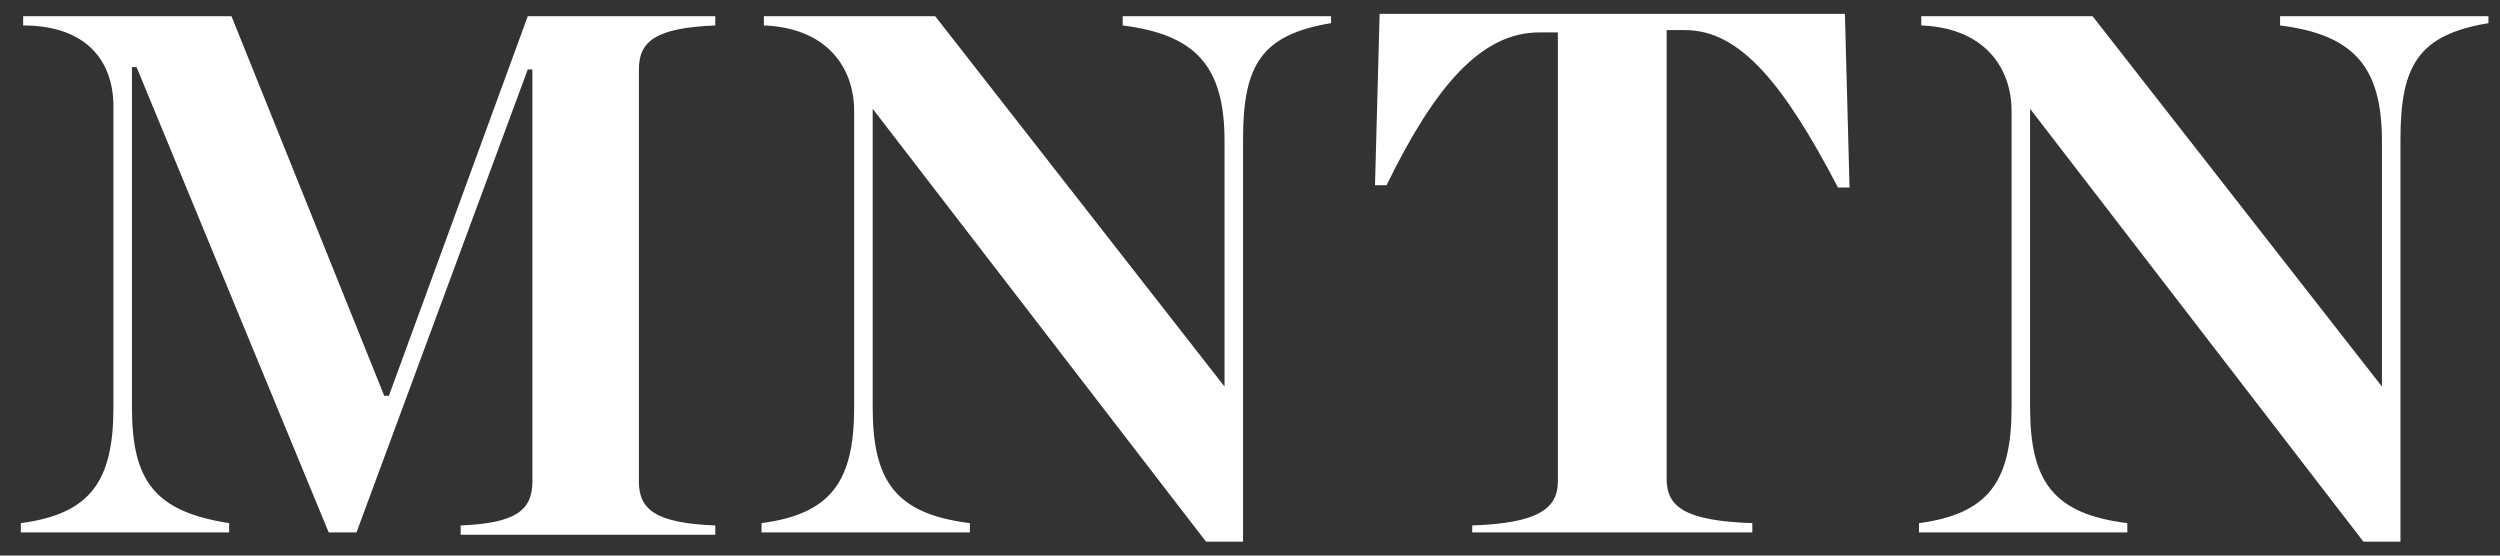 <svg width="108" height="24" fill="none" xmlns="http://www.w3.org/2000/svg"><rect width="100%" height="100%" fill="#333333" stroke="none"/><path d="M1 23h8.9v-.4c-3.2-.5-4.2-1.8-4.2-5V2.9h.2L14.2 23h1.2L22.8 3h.2v17.8c0 1.3-.8 1.8-3.1 1.9v.4h11v-.4c-2.6-.1-3.3-.7-3.3-1.9V3c0-1.2.7-1.8 3.3-1.9V.7h-8.1l-6 16.4h-.2L10 .7H1v.4c2.7 0 3.9 1.5 3.9 3.5v13c0 3.2-1 4.6-4 5v.4ZM52.1 23.4h1.6V6c0-3.2.8-4.5 3.8-5V.7h-9v.4c3.2.4 4.4 1.8 4.4 5v10.6L40.4.7H33v.4c2.7.1 3.9 1.8 3.9 3.7v12.8c0 3.2-1 4.6-4 5v.4h9v-.4c-3.2-.4-4.2-1.8-4.2-5V4.7l14.4 18.7ZM63.6 23h12.1v-.4c-2.9-.1-3.7-.7-3.7-1.9V1.3h.8c2.4 0 4.3 2.4 6.6 6.8h.5L79.7.6H59.6L59.4 8h.5C62 3.7 64 1.4 66.5 1.4h.8v19.4c0 1.2-.9 1.8-3.7 1.9v.4ZM102.1 23.4h1.6V6c0-3.2.8-4.5 3.8-5V.7h-9v.4c3.2.4 4.4 1.8 4.4 5v10.6L90.4.7H83v.4c2.7.1 3.9 1.8 3.9 3.7v12.8c0 3.2-1 4.6-4 5v.4h9v-.4c-3.2-.4-4.2-1.8-4.2-5V4.7l14.4 18.7Z" fill="#fff"/></svg>